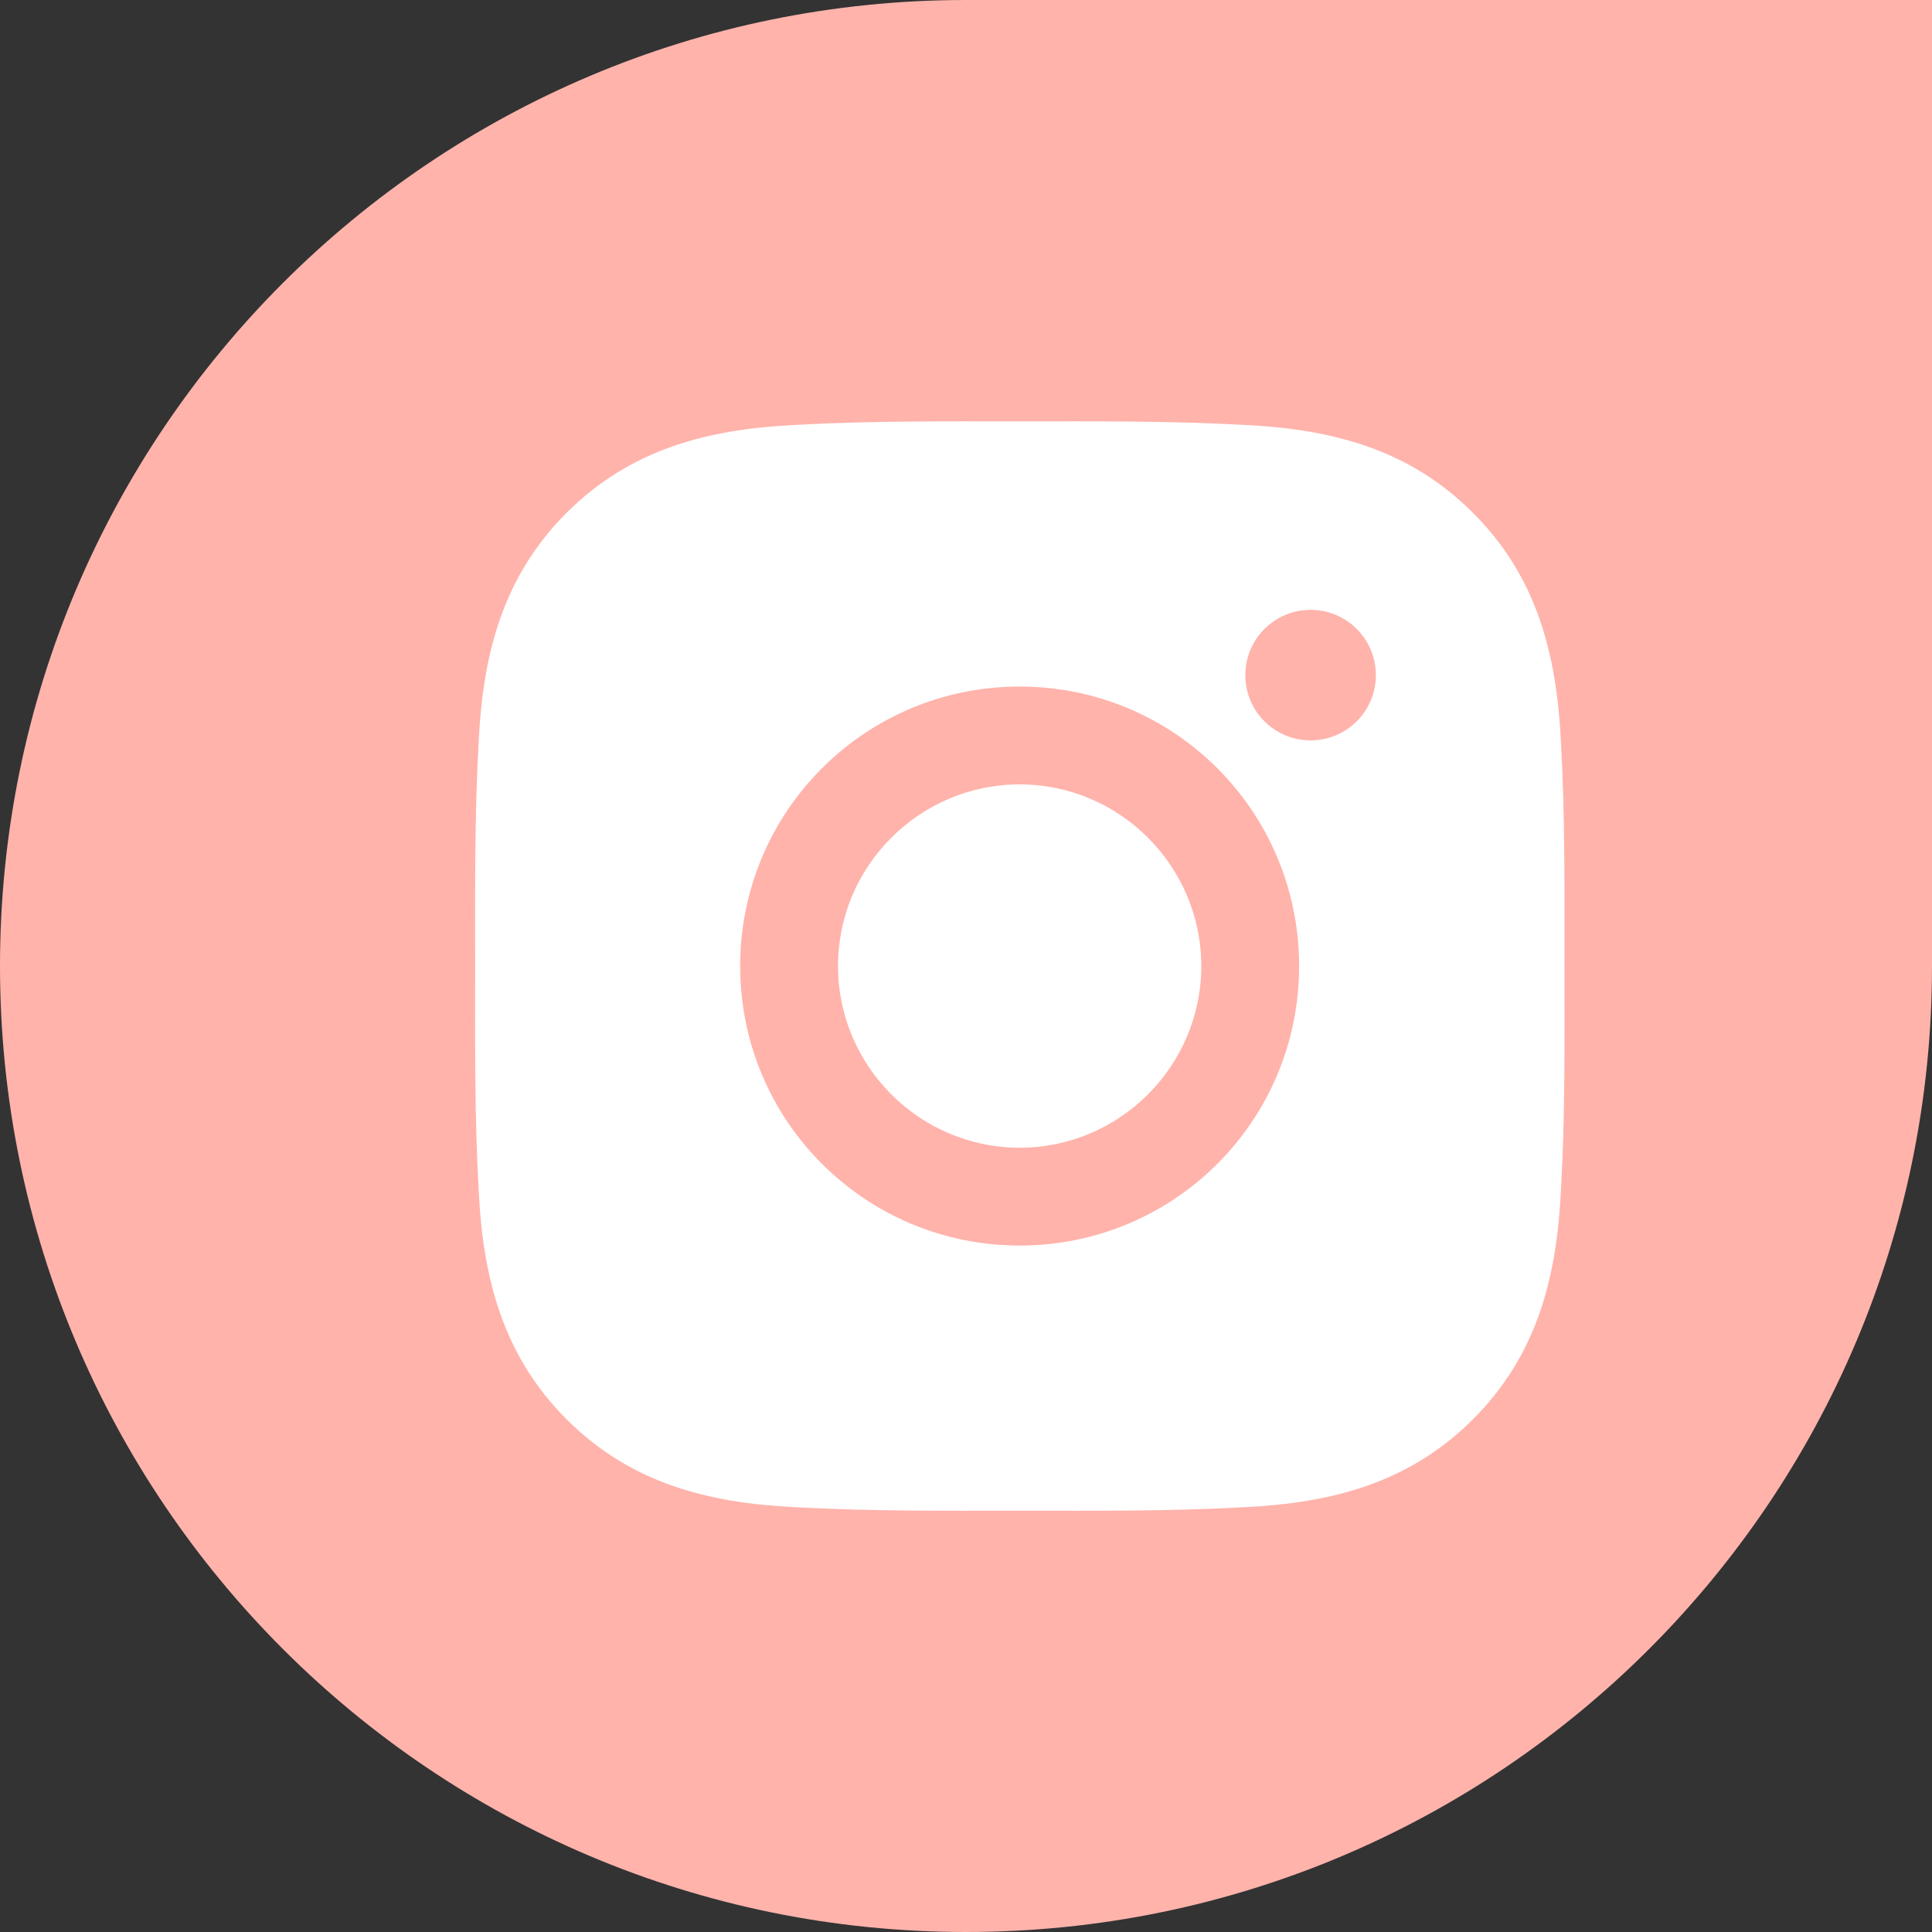 <svg width="36" height="36" viewBox="0 0 36 36" fill="none" xmlns="http://www.w3.org/2000/svg">
<rect x="0" y="0" width="36" height="36" fill="#333333" stroke="none"/>
<path d="M0 18C0 8.059 8.059 0 18 0H36V18C36 27.941 27.941 36 18 36V36C8.059 36 0 27.941 0 18V18Z" fill="#FFB3AB"/>
<path d="M19 14.616C17.136 14.616 15.615 16.137 15.615 18.001C15.615 19.865 17.136 21.386 19 21.386C20.863 21.386 22.384 19.865 22.384 18.001C22.384 16.137 20.863 14.616 19 14.616ZM29.151 18.001C29.151 16.599 29.164 15.21 29.085 13.812C29.006 12.187 28.636 10.744 27.447 9.556C26.256 8.365 24.817 7.997 23.192 7.918C21.79 7.84 20.401 7.852 19.002 7.852C17.601 7.852 16.212 7.84 14.813 7.918C13.188 7.997 11.746 8.368 10.557 9.556C9.367 10.747 8.999 12.187 8.92 13.812C8.841 15.213 8.854 16.602 8.854 18.001C8.854 19.4 8.841 20.791 8.92 22.19C8.999 23.815 9.369 25.258 10.557 26.446C11.748 27.637 13.188 28.005 14.813 28.084C16.215 28.162 17.603 28.15 19.002 28.15C20.404 28.15 21.793 28.162 23.192 28.084C24.817 28.005 26.259 27.634 27.447 26.446C28.638 25.255 29.006 23.815 29.085 22.19C29.166 20.791 29.151 19.402 29.151 18.001ZM19 23.209C16.118 23.209 13.792 20.883 13.792 18.001C13.792 15.119 16.118 12.793 19 12.793C21.882 12.793 24.207 15.119 24.207 18.001C24.207 20.883 21.882 23.209 19 23.209ZM24.421 13.796C23.748 13.796 23.205 13.253 23.205 12.58C23.205 11.907 23.748 11.364 24.421 11.364C25.094 11.364 25.637 11.907 25.637 12.58C25.637 12.74 25.606 12.898 25.545 13.046C25.484 13.193 25.394 13.328 25.281 13.441C25.168 13.553 25.034 13.643 24.886 13.704C24.739 13.765 24.581 13.796 24.421 13.796Z" fill="white"/>
</svg>
